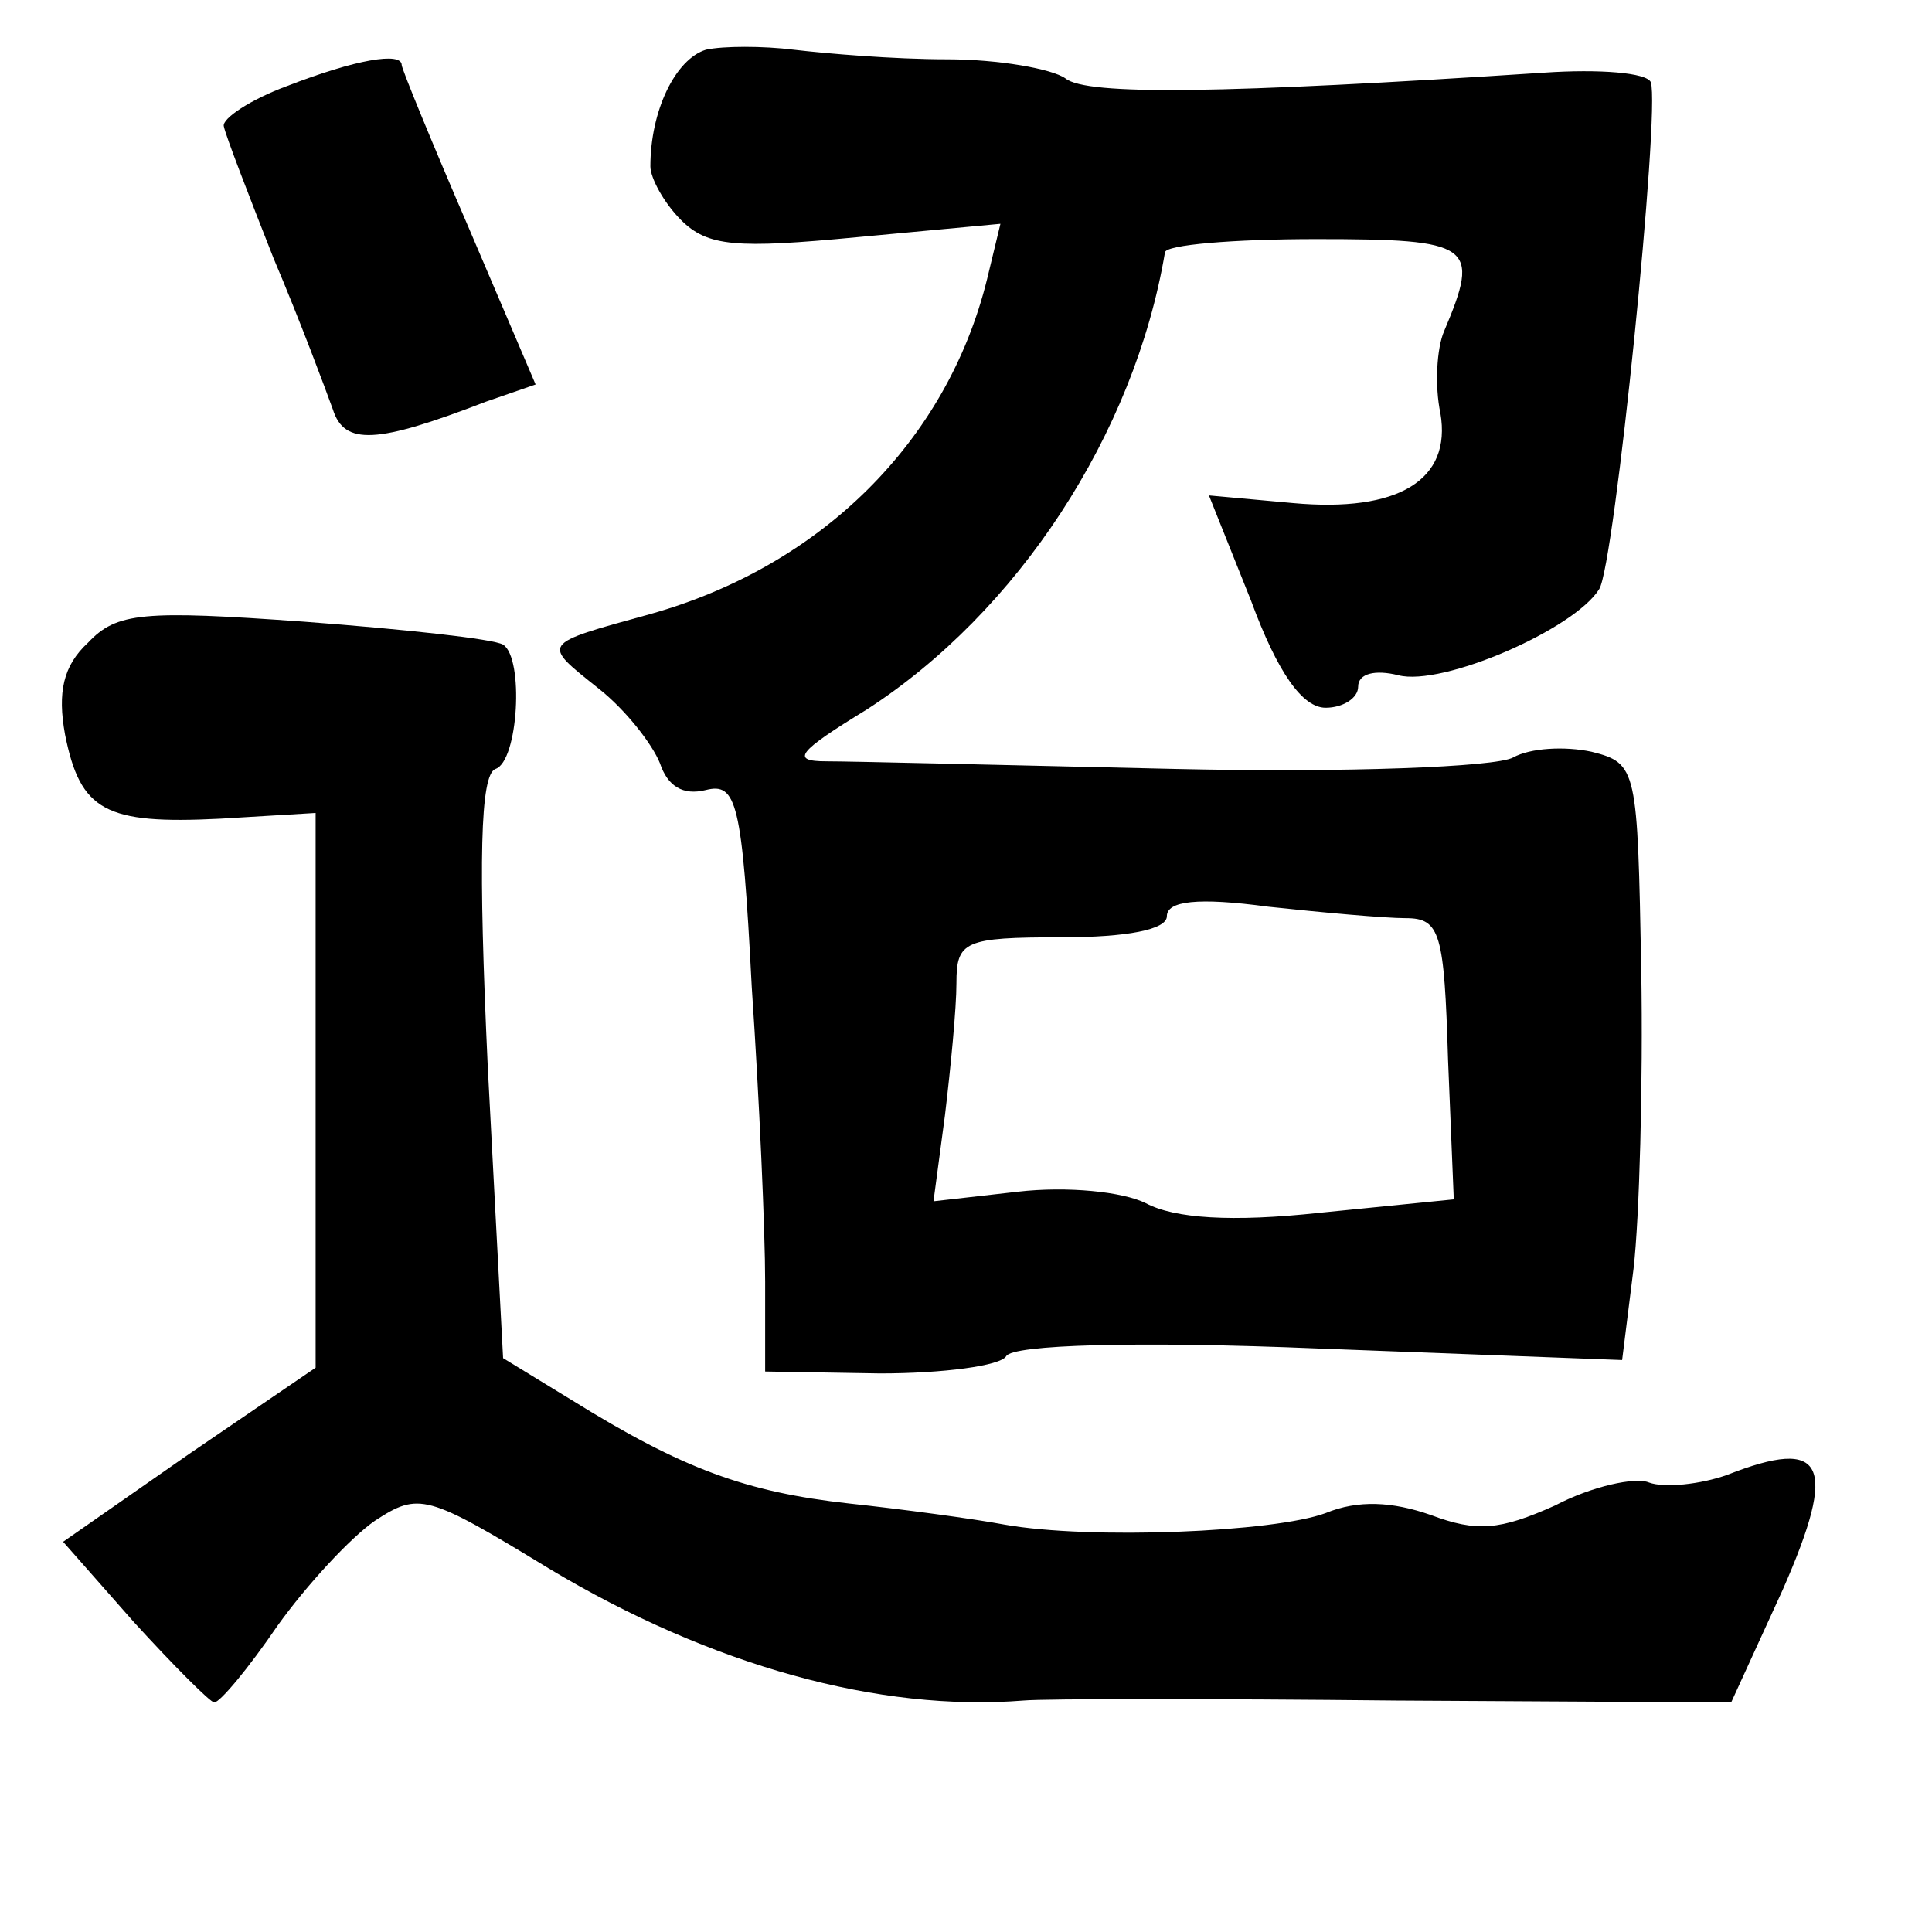 <?xml version="1.0" standalone="no"?>
<!DOCTYPE svg PUBLIC "-//W3C//DTD SVG 20010904//EN"
 "http://www.w3.org/TR/2001/REC-SVG-20010904/DTD/svg10.dtd">
<svg version="1.0" xmlns="http://www.w3.org/2000/svg"
 width="101pt" height="101pt" viewBox="0 0 101 101"
 preserveAspectRatio="xMidYMid meet">
<g transform="translate(0,101) scale(0.1,-0.1)"
fill="#000000" stroke="none">
<path d="M369 984 c-16 -5 -29 -32 -29 -61 0 -6 7 -19 16 -28 14 -14 29 -15
92 -9 l75 7 -7 -29 c-21 -85 -87 -150 -176 -175 -58 -16 -57 -15 -27 -39 14
-11 28 -29 32 -39 4 -12 12 -17 24 -14 16 4 19 -6 24 -103 4 -59 7 -128 7
-154 l0 -47 60 -1 c33 0 63 4 66 9 3 6 68 8 164 4 l158 -6 6 48 c3 26 5 96 4
156 -2 105 -2 108 -26 114 -14 3 -32 2 -41 -3 -9 -5 -88 -8 -176 -6 -88 2
-170 4 -183 4 -19 0 -15 5 21 27 79 51 140 144 156 239 0 4 36 7 79 7 82 0 86
-3 67 -48 -4 -9 -5 -29 -2 -43 6 -35 -22 -52 -77 -47 l-44 4 22 -55 c14 -38
27 -56 39 -56 9 0 17 5 17 11 0 7 9 9 21 6 23 -6 92 24 105 45 8 12 32 250 27
265 -2 5 -27 7 -56 5 -168 -11 -239 -12 -250 -3 -7 5 -35 10 -62 10 -28 0 -63
3 -80 5 -16 2 -37 2 -46 0z m366 -454 c18 0 20 -8 22 -74 l3 -73 -70 -7 c-46
-5 -76 -3 -91 5 -12 6 -41 9 -67 6 l-44 -5 6 45 c3 25 6 56 6 69 0 22 4 24 55
24 34 0 55 4 55 11 0 8 16 10 53 5 28 -3 61 -6 72 -6z"/>
<path d="M150 965 c-19 -7 -34 -17 -33 -21 1 -5 13 -36 26 -69 14 -33 27 -68
31 -79 6 -19 23 -18 80 4 l26 9 -35 82 c-19 44 -35 83 -35 85 0 7 -24 3 -60
-11z"/>
<path d="M46 674 c-13 -12 -16 -26 -12 -48 8 -40 21 -47 81 -44 l50 3 0 -145
0 -145 -66 -45 -66 -46 37 -42 c21 -23 40 -42 42 -42 3 0 18 18 33 40 15 21
38 46 51 55 23 15 27 14 91 -25 85 -51 173 -75 248 -69 11 1 99 1 195 0 l175
-1 27 59 c29 66 22 80 -29 60 -14 -5 -33 -7 -41 -4 -7 3 -30 -2 -49 -12 -29
-13 -41 -14 -65 -5 -20 7 -38 8 -55 1 -27 -10 -123 -14 -168 -6 -16 3 -53 8
-81 11 -54 6 -87 18 -145 54 l-36 22 -8 152 c-5 108 -4 153 4 156 12 4 15 58
4 65 -5 3 -51 8 -104 12 -84 6 -98 5 -113 -11z"/>
</g>
</svg>
